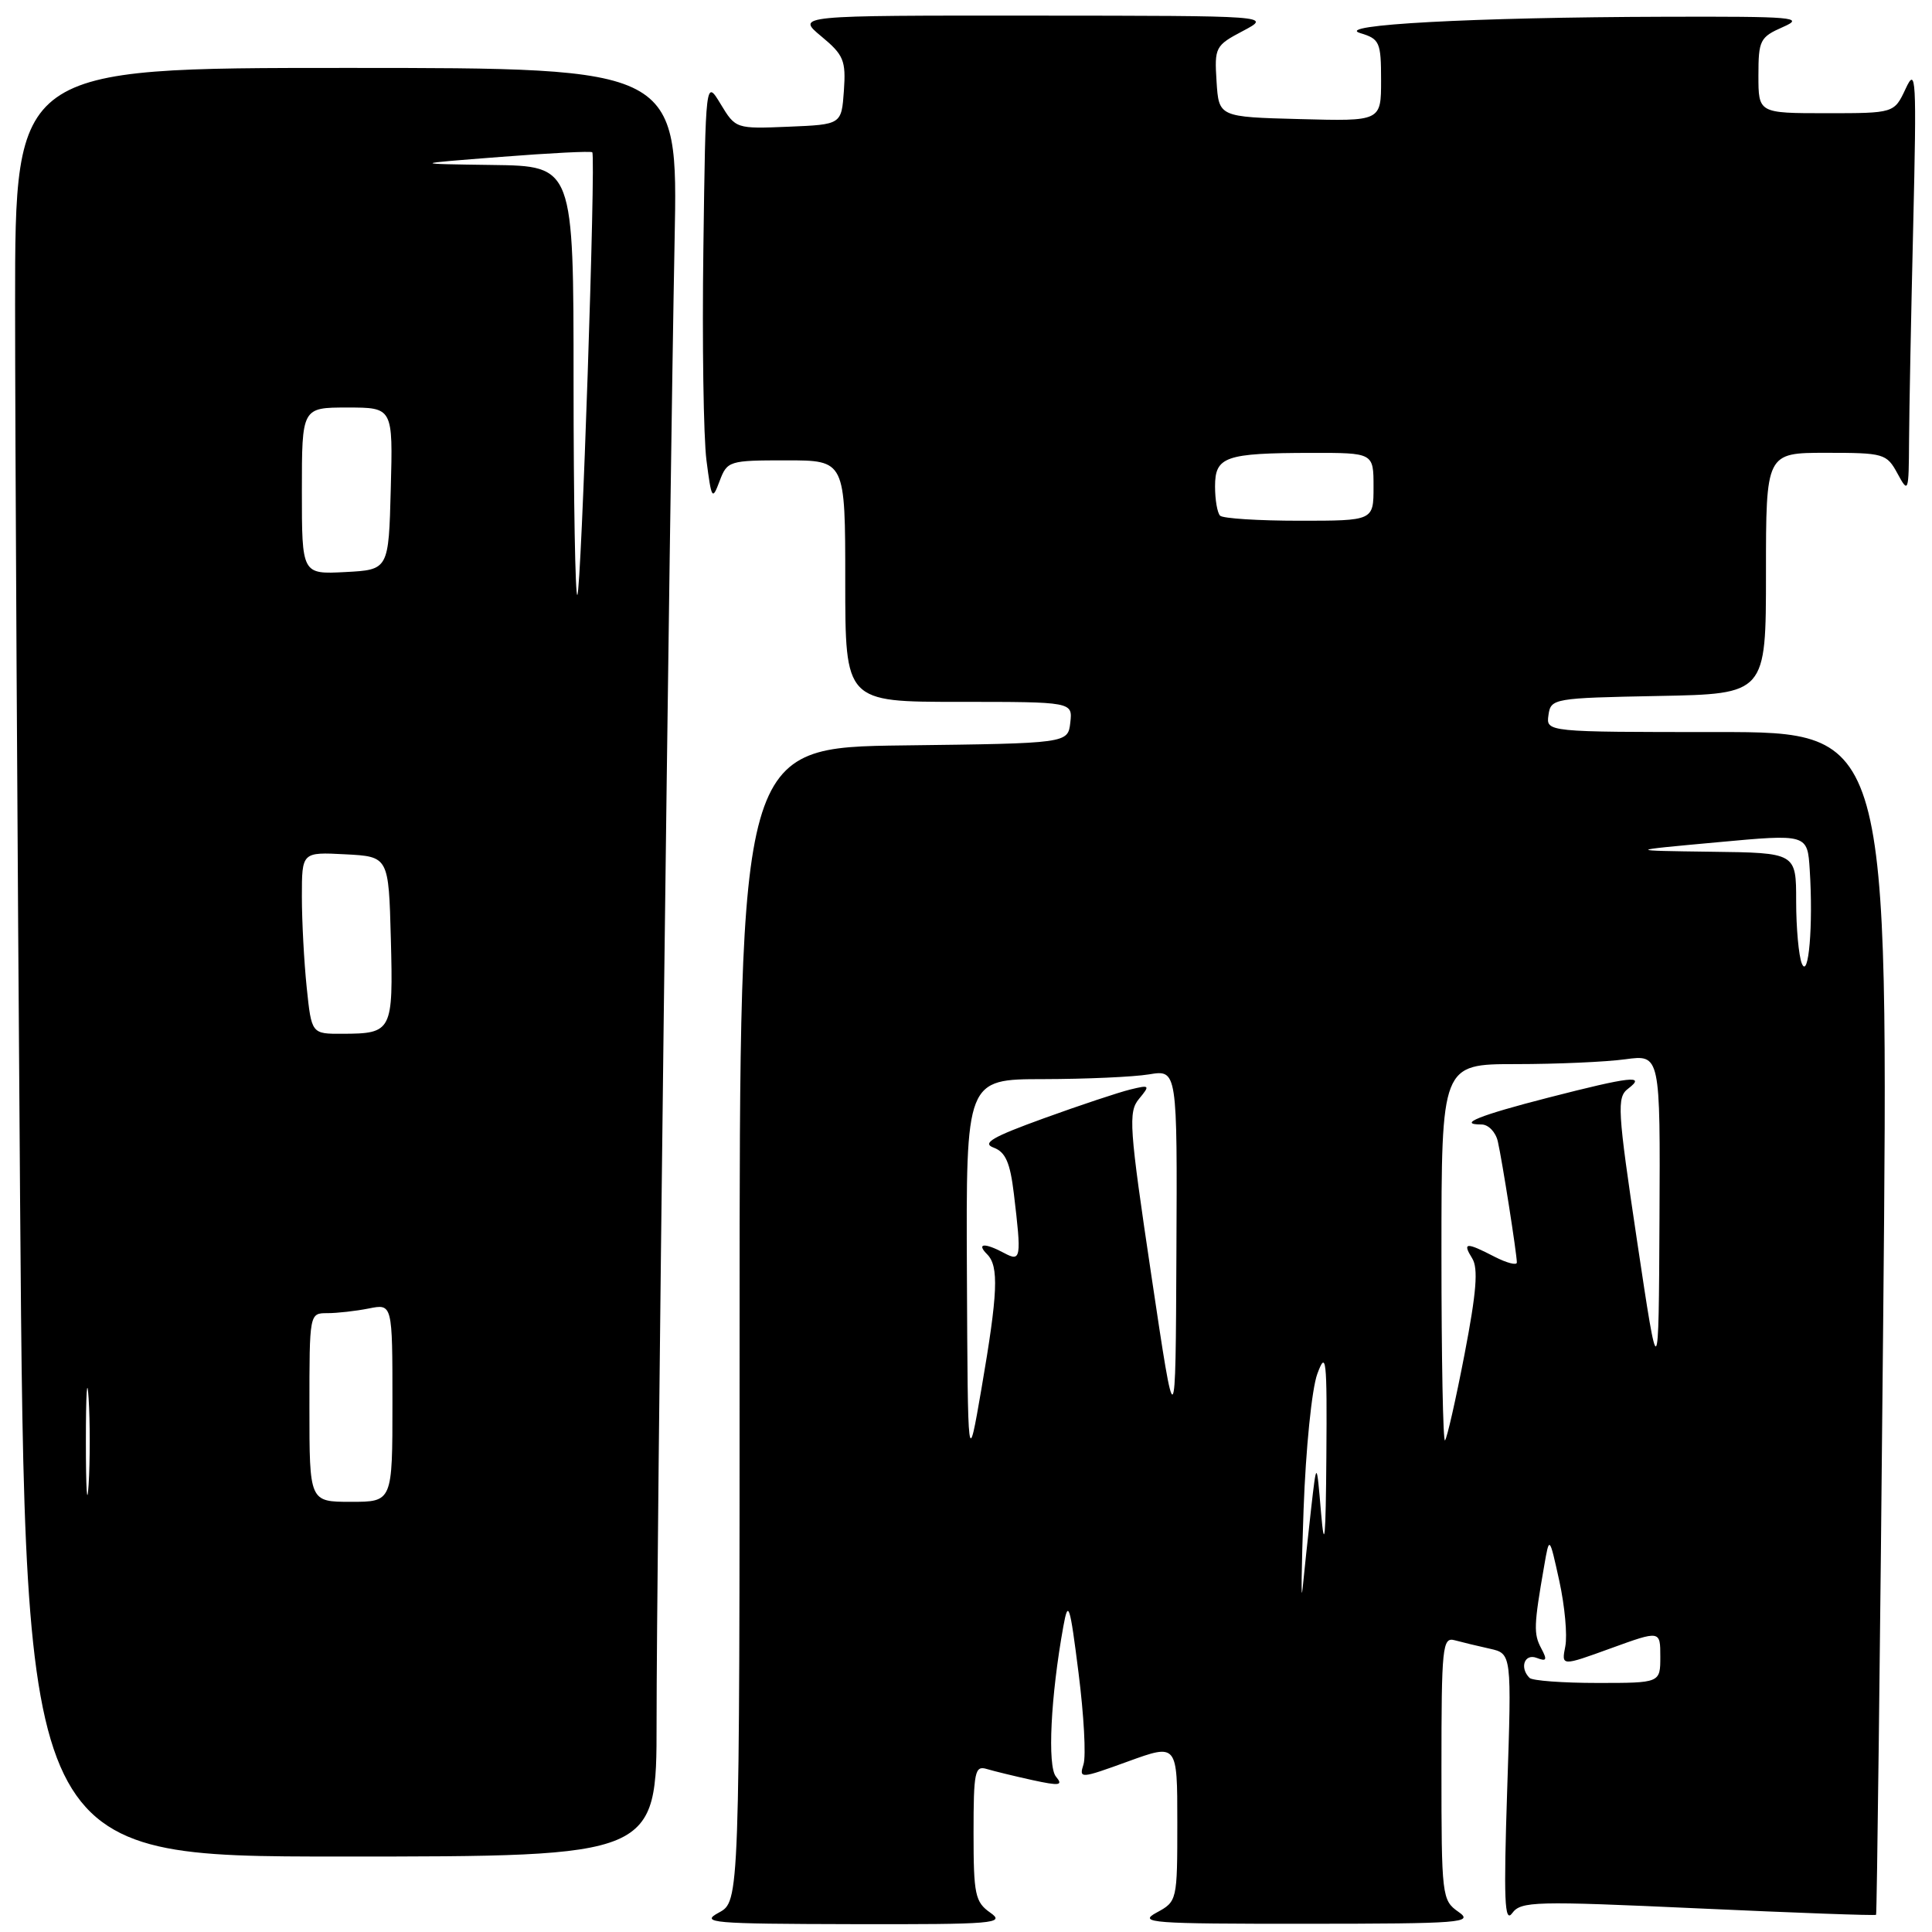 <?xml version="1.0" encoding="UTF-8" standalone="no"?>
<!DOCTYPE svg PUBLIC "-//W3C//DTD SVG 1.1//EN" "http://www.w3.org/Graphics/SVG/1.1/DTD/svg11.dtd" >
<svg xmlns="http://www.w3.org/2000/svg" xmlns:xlink="http://www.w3.org/1999/xlink" version="1.1" viewBox="0 0 256 256">
 <g >
 <path fill="currentColor"
d=" M 131.22 253.44 C 129.21 252.03 129.00 251.05 129.00 242.88 C 129.00 234.76 129.17 233.92 130.75 234.40 C 131.71 234.69 134.43 235.35 136.79 235.87 C 140.42 236.66 140.91 236.59 139.92 235.41 C 138.77 234.02 139.22 224.78 140.90 215.50 C 141.55 211.91 141.76 212.54 142.91 221.65 C 143.62 227.23 143.92 232.69 143.57 233.78 C 142.96 235.71 143.14 235.70 149.47 233.40 C 156.00 231.03 156.00 231.03 156.00 241.48 C 156.00 251.86 155.98 251.95 153.25 253.43 C 150.74 254.79 152.50 254.92 173.00 254.91 C 193.73 254.90 195.32 254.77 193.25 253.33 C 191.06 251.80 191.00 251.27 191.00 234.31 C 191.00 218.18 191.13 216.90 192.75 217.34 C 193.71 217.60 195.81 218.11 197.40 218.46 C 200.31 219.11 200.31 219.11 199.71 237.17 C 199.23 251.76 199.36 254.89 200.37 253.51 C 201.53 251.92 203.35 251.88 225.00 252.87 C 237.86 253.46 248.48 253.85 248.59 253.72 C 248.70 253.60 249.13 218.29 249.53 175.25 C 250.27 97.00 250.27 97.00 227.56 97.00 C 204.86 97.00 204.86 97.00 205.18 94.75 C 205.49 92.55 205.83 92.49 219.75 92.22 C 234.00 91.95 234.00 91.95 234.00 75.97 C 234.00 60.00 234.00 60.00 241.97 60.00 C 249.63 60.00 249.99 60.10 251.43 62.75 C 252.87 65.41 252.92 65.27 252.96 58.41 C 252.98 54.51 253.23 41.69 253.51 29.91 C 253.97 10.27 253.89 8.77 252.51 11.75 C 250.99 15.00 250.99 15.00 242.00 15.00 C 233.00 15.00 233.00 15.00 233.00 10.00 C 233.00 5.32 233.21 4.92 236.25 3.58 C 239.20 2.29 237.75 2.17 220.50 2.22 C 195.15 2.29 176.60 3.29 180.25 4.39 C 182.81 5.16 183.00 5.59 183.00 10.64 C 183.00 16.07 183.00 16.07 172.25 15.78 C 161.50 15.50 161.50 15.50 161.20 10.80 C 160.91 6.27 161.03 6.03 164.70 4.10 C 168.50 2.09 168.50 2.09 137.00 2.07 C 105.50 2.05 105.50 2.05 108.82 4.81 C 111.80 7.28 112.10 8.01 111.82 12.03 C 111.50 16.50 111.50 16.50 104.49 16.79 C 97.51 17.08 97.47 17.06 95.49 13.79 C 93.50 10.50 93.50 10.50 93.20 33.00 C 93.03 45.38 93.22 57.98 93.61 61.00 C 94.28 66.17 94.38 66.34 95.35 63.75 C 96.36 61.07 96.59 61.00 104.19 61.00 C 112.00 61.00 112.00 61.00 112.00 77.00 C 112.00 93.00 112.00 93.00 127.07 93.00 C 142.13 93.00 142.13 93.00 141.82 95.75 C 141.50 98.50 141.50 98.50 119.75 98.77 C 98.00 99.04 98.00 99.04 98.00 175.49 C 98.00 251.94 98.00 251.94 95.25 253.43 C 92.73 254.79 94.25 254.92 112.97 254.96 C 131.78 255.00 133.26 254.87 131.22 253.44 Z  M 87.00 228.25 C 86.99 207.96 88.73 65.91 89.39 31.75 C 89.84 9.00 89.84 9.00 45.92 9.00 C 2.00 9.00 2.00 9.00 2.00 40.33 C 2.00 57.57 2.30 110.89 2.66 158.83 C 3.33 246.00 3.33 246.00 45.16 246.00 C 87.00 246.00 87.00 246.00 87.00 228.25 Z  M 202.67 222.33 C 201.32 220.98 202.00 219.06 203.62 219.68 C 204.94 220.19 205.05 219.96 204.21 218.39 C 203.20 216.50 203.24 215.35 204.61 207.50 C 205.30 203.50 205.30 203.50 206.62 209.50 C 207.34 212.80 207.70 216.69 207.41 218.15 C 206.89 220.79 206.89 220.79 213.44 218.41 C 220.00 216.03 220.00 216.03 220.00 219.52 C 220.00 223.00 220.00 223.00 211.67 223.00 C 207.08 223.00 203.03 222.70 202.67 222.33 Z  M 172.73 200.05 C 173.02 191.98 173.82 184.03 174.55 182.05 C 175.72 178.87 175.85 179.99 175.75 193.00 C 175.67 203.85 175.50 205.74 175.05 200.50 C 174.46 193.50 174.46 193.50 173.72 200.00 C 173.32 203.57 172.81 208.30 172.60 210.50 C 172.39 212.70 172.44 208.00 172.73 200.05 Z  M 128.12 168.75 C 128.00 143.00 128.00 143.00 138.25 142.99 C 143.89 142.98 150.19 142.70 152.25 142.36 C 156.00 141.74 156.00 141.74 155.88 166.12 C 155.77 190.50 155.77 190.50 152.56 169.00 C 149.62 149.31 149.48 147.34 150.93 145.60 C 152.42 143.80 152.36 143.73 149.75 144.37 C 148.24 144.74 143.09 146.45 138.32 148.18 C 131.47 150.66 130.06 151.48 131.67 152.07 C 133.23 152.65 133.85 154.05 134.34 158.16 C 135.37 166.75 135.29 167.23 133.07 166.04 C 130.46 164.64 129.33 164.73 130.80 166.20 C 132.38 167.78 132.23 171.33 130.05 184.00 C 128.24 194.50 128.24 194.50 128.12 168.75 Z  M 191.00 166.17 C 191.00 141.00 191.00 141.00 200.86 141.00 C 206.28 141.00 212.81 140.71 215.36 140.36 C 220.00 139.73 220.00 139.73 219.89 161.61 C 219.78 183.50 219.78 183.50 216.93 164.50 C 214.31 146.97 214.22 145.40 215.74 144.25 C 218.17 142.40 216.06 142.64 205.17 145.44 C 196.04 147.78 193.01 149.00 196.31 149.00 C 197.22 149.00 198.19 150.01 198.47 151.25 C 199.05 153.79 200.98 166.08 200.99 167.28 C 201.00 167.70 199.67 167.36 198.05 166.53 C 194.26 164.57 193.74 164.60 195.08 166.75 C 195.89 168.06 195.64 171.24 194.06 179.44 C 192.90 185.46 191.73 190.60 191.47 190.86 C 191.21 191.12 191.00 180.01 191.00 166.17 Z  M 238.75 127.67 C 238.34 126.66 238.00 122.95 238.00 119.42 C 238.00 113.00 238.00 113.00 226.75 112.86 C 215.50 112.71 215.50 112.71 227.50 111.61 C 239.50 110.50 239.50 110.50 239.80 115.28 C 240.27 122.59 239.65 129.86 238.75 127.67 Z  M 161.67 68.33 C 161.30 67.97 161.00 66.22 161.00 64.45 C 161.00 60.50 162.33 60.03 173.75 60.01 C 182.00 60.00 182.00 60.00 182.00 64.50 C 182.00 69.00 182.00 69.00 172.17 69.00 C 166.76 69.00 162.03 68.70 161.67 68.33 Z  M 11.38 191.00 C 11.38 184.68 11.54 182.09 11.74 185.25 C 11.94 188.41 11.94 193.59 11.74 196.75 C 11.54 199.91 11.38 197.32 11.38 191.00 Z  M 41.00 186.50 C 41.00 174.01 41.00 174.00 43.37 174.00 C 44.68 174.00 47.16 173.72 48.87 173.38 C 52.00 172.75 52.00 172.75 52.00 185.88 C 52.00 199.00 52.00 199.00 46.50 199.00 C 41.00 199.00 41.00 199.00 41.00 186.50 Z  M 40.64 130.85 C 40.29 127.47 40.00 122.05 40.00 118.80 C 40.00 112.90 40.00 112.90 45.75 113.20 C 51.50 113.50 51.50 113.50 51.79 124.42 C 52.11 136.66 51.96 136.96 45.39 136.98 C 41.28 137.00 41.28 137.00 40.64 130.85 Z  M 76.00 50.67 C 76.00 22.00 76.00 22.00 65.25 21.86 C 54.50 21.71 54.50 21.71 66.35 20.79 C 72.86 20.28 78.32 20.00 78.48 20.18 C 78.97 20.74 77.03 78.30 76.50 78.83 C 76.23 79.11 76.00 66.43 76.00 50.67 Z  M 40.00 65.05 C 40.00 54.00 40.00 54.00 46.03 54.00 C 52.07 54.00 52.07 54.00 51.78 64.75 C 51.50 75.50 51.50 75.50 45.75 75.80 C 40.00 76.10 40.00 76.10 40.00 65.05 Z "/>
</g>
</svg>